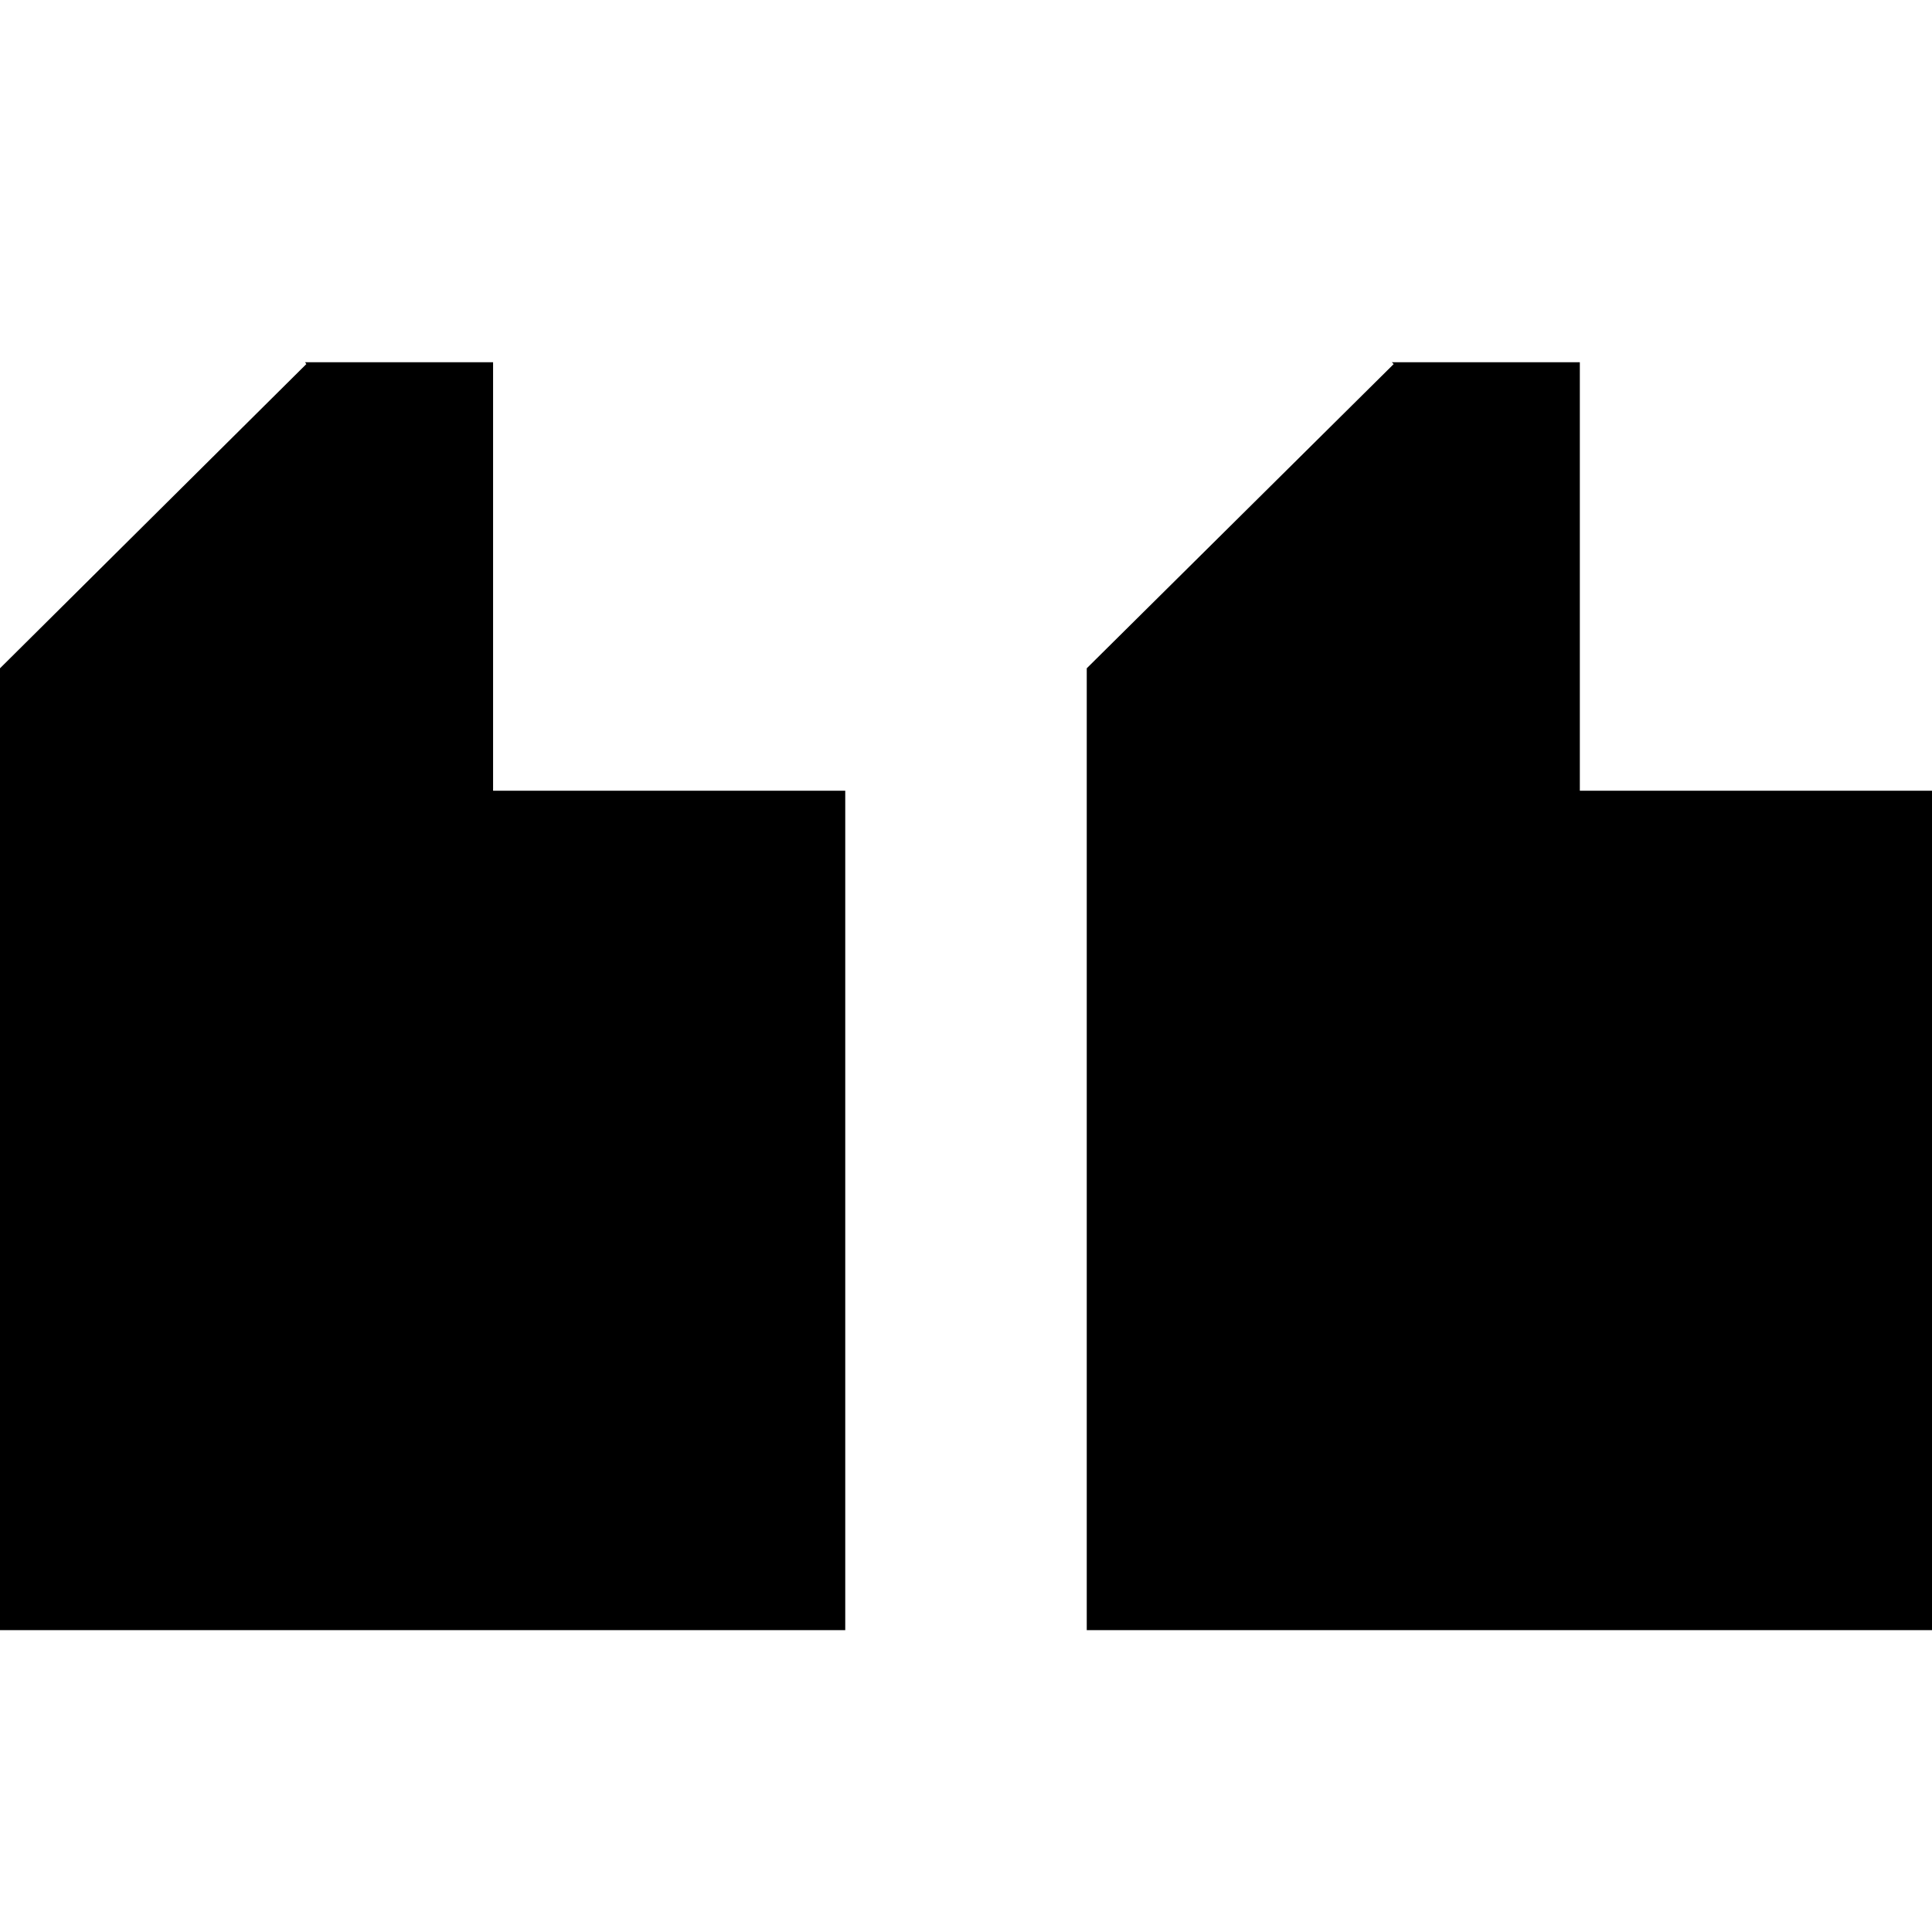 <?xml version="1.0" encoding="UTF-8"?>
<svg width="32px" height="32px" viewBox="0 0 32 32" version="1.1" xmlns="http://www.w3.org/2000/svg" xmlns:xlink="http://www.w3.org/1999/xlink">
    <!-- Generator: Sketch 53.1 (72631) - https://sketchapp.com -->
    <title>Icon/32/Quote</title>
    <desc>Created with Sketch.</desc>
    <g id="Icon/32/Quote" stroke="none" stroke-width="1" fill="none" fill-rule="evenodd">
        <path d="M0,13.097 L0,11.069 L5.074,6.03 L5.053,6 L8.167,6 L8.167,13.097 L14,13.097 L14,27 L0,27 L0,13.097 Z M18,13.097 L18,11.069 L23.084,6.03 L23.053,6 L26.167,6 L26.167,13.097 L32,13.097 L32,27 L18,27 L18,13.097 Z" id="Combined-Shape" fill="#000000"/>
    </g>
</svg>